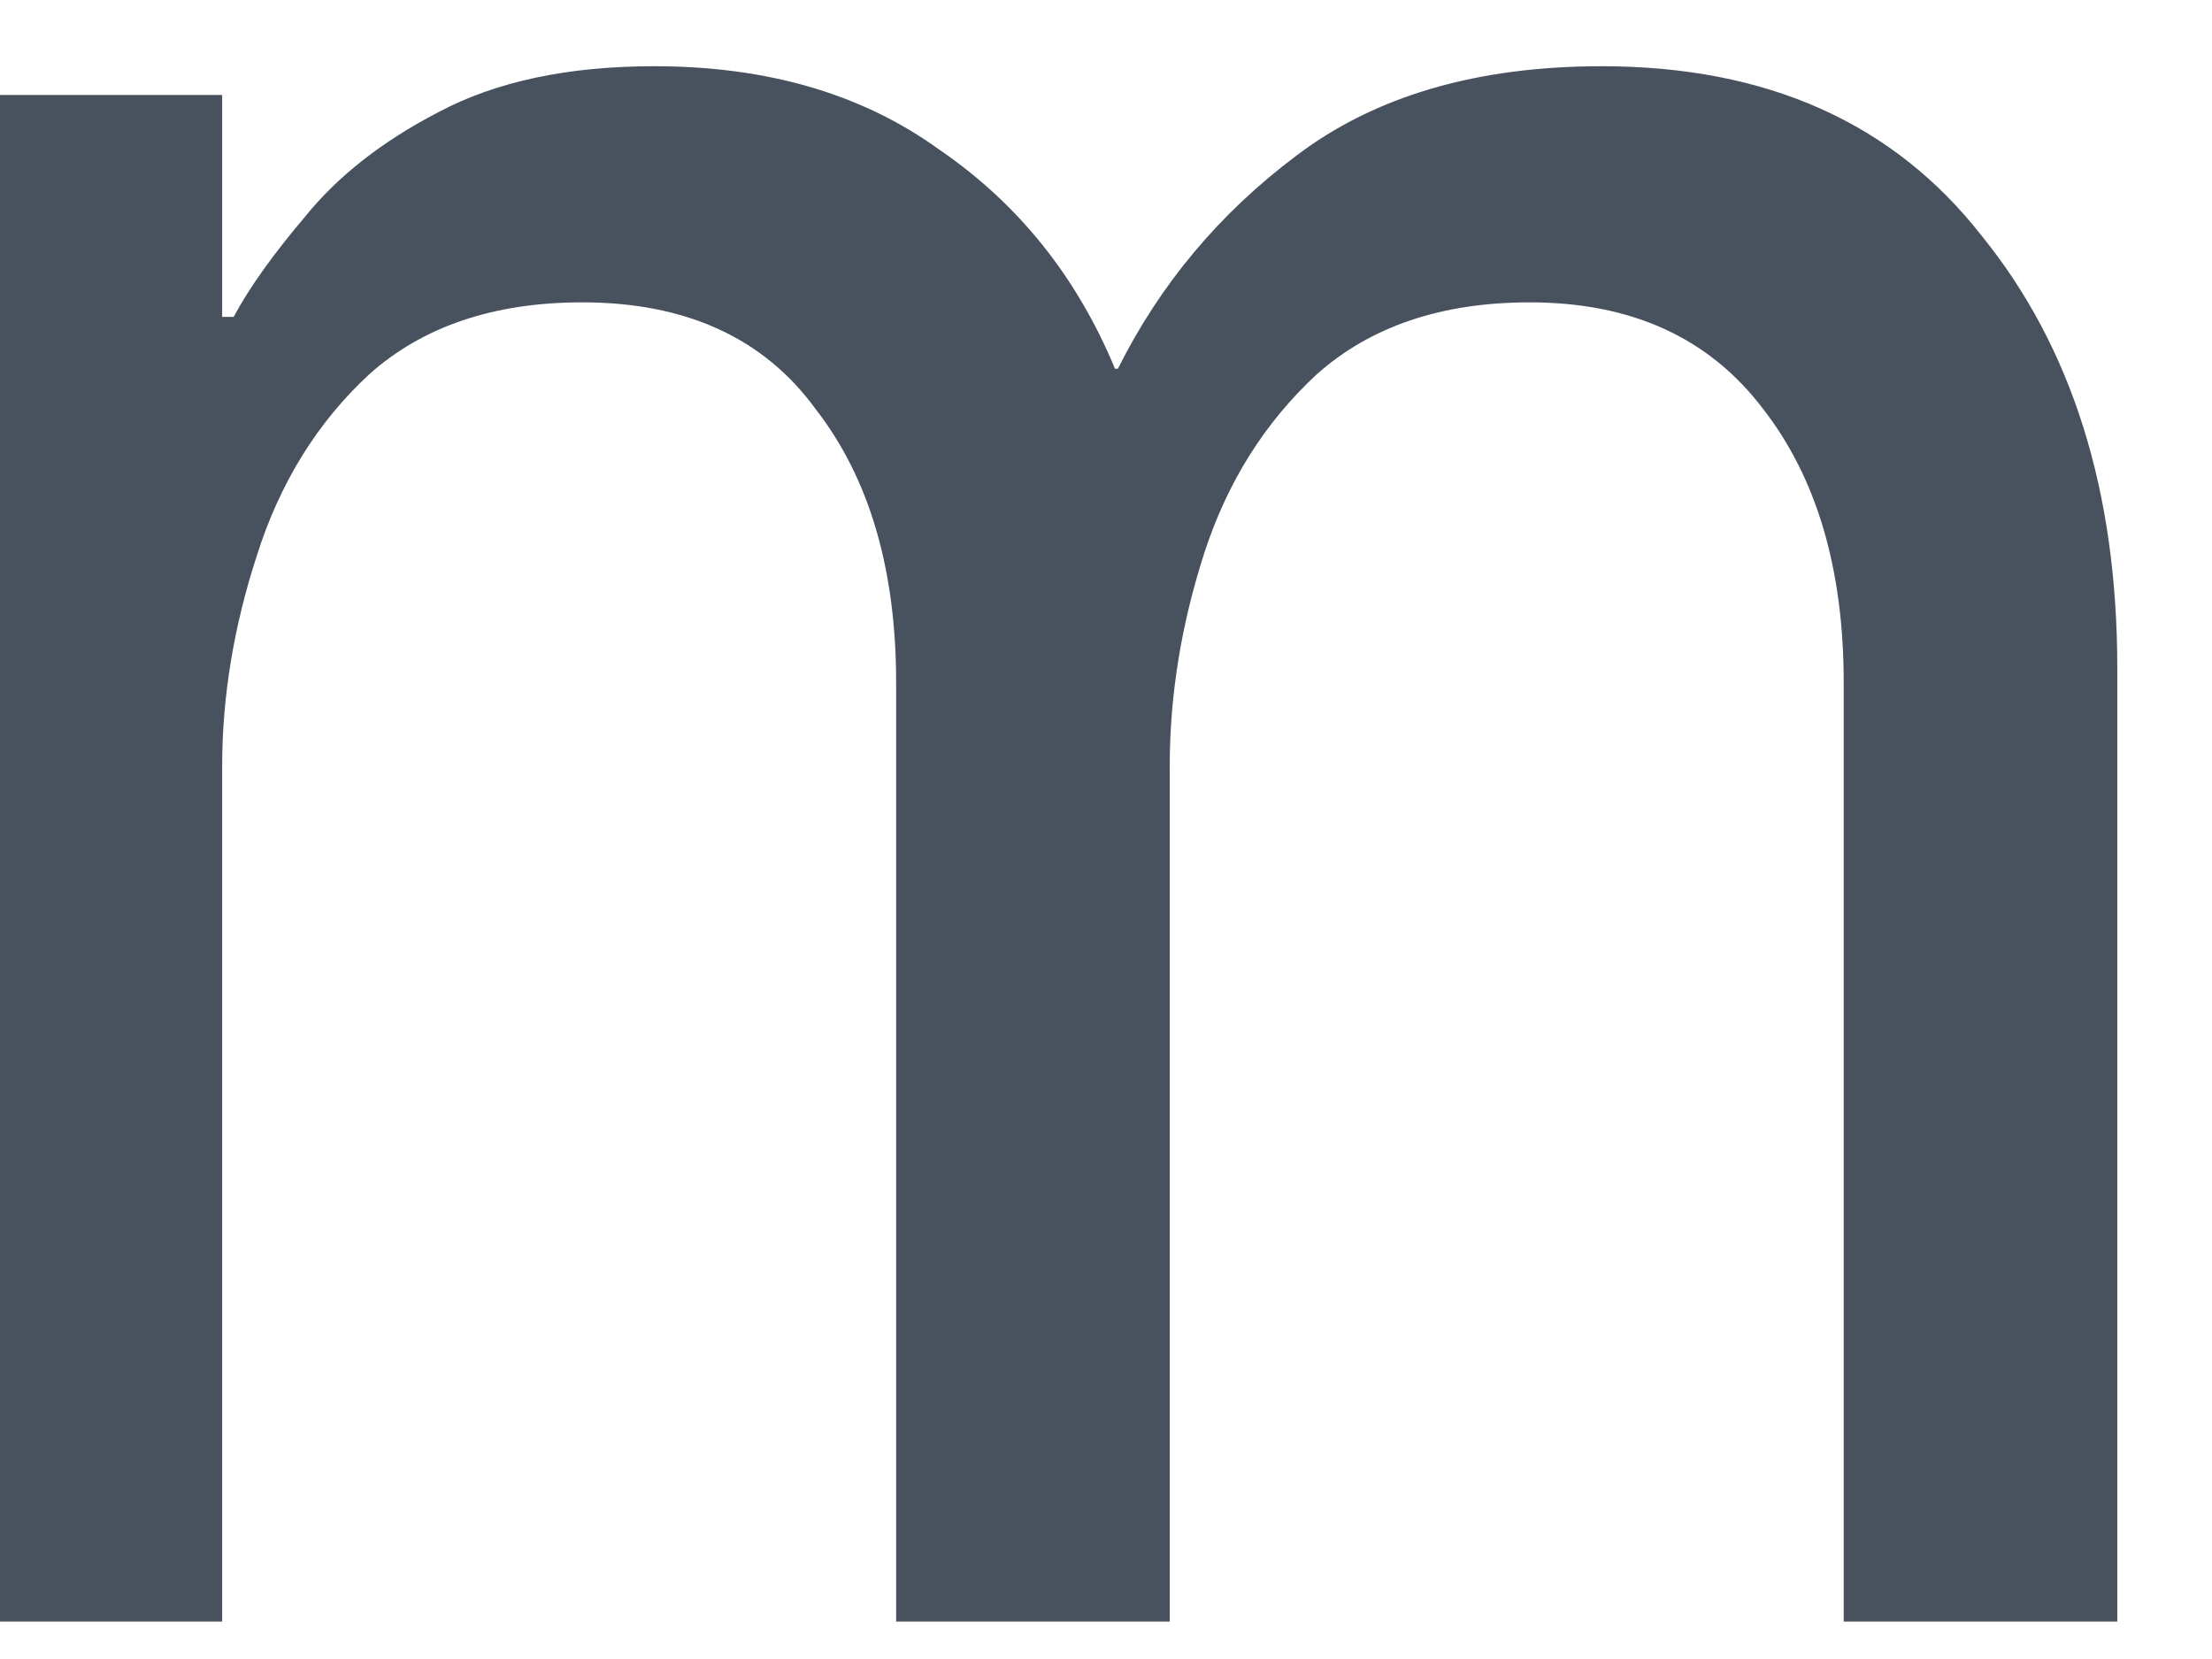 <svg width="16" height="12" viewBox="0 0 16 12" fill="none" xmlns="http://www.w3.org/2000/svg" xmlns:xlink="http://www.w3.org/1999/xlink">
<path d="M-0.372,11.729L-0.372,0.687L1.607,0.687L1.607,2.292L1.69,2.292C1.802,2.083 1.975,1.84 2.211,1.562C2.447,1.271 2.767,1.021 3.17,0.812C3.586,0.59 4.107,0.479 4.732,0.479C5.552,0.479 6.239,0.68 6.795,1.083C7.364,1.472 7.788,2 8.065,2.667L8.086,2.667C8.392,2.055 8.822,1.542 9.378,1.125C9.947,0.694 10.683,0.479 11.586,0.479C12.781,0.479 13.697,0.889 14.336,1.708C14.989,2.514 15.315,3.555 15.315,4.833L15.315,11.729L13.336,11.729L13.336,4.937C13.336,4.118 13.142,3.458 12.753,2.958C12.364,2.444 11.802,2.187 11.065,2.187C10.427,2.187 9.913,2.361 9.524,2.708C9.149,3.055 8.878,3.486 8.711,4C8.545,4.514 8.461,5.028 8.461,5.542L8.461,11.729L6.482,11.729L6.482,4.937C6.482,4.118 6.288,3.458 5.899,2.958C5.524,2.444 4.961,2.187 4.211,2.187C3.572,2.187 3.058,2.361 2.67,2.708C2.295,3.055 2.024,3.493 1.857,4.021C1.69,4.535 1.607,5.042 1.607,5.542L1.607,11.729L-0.372,11.729Z" fill="#48525F"/>
</svg>
